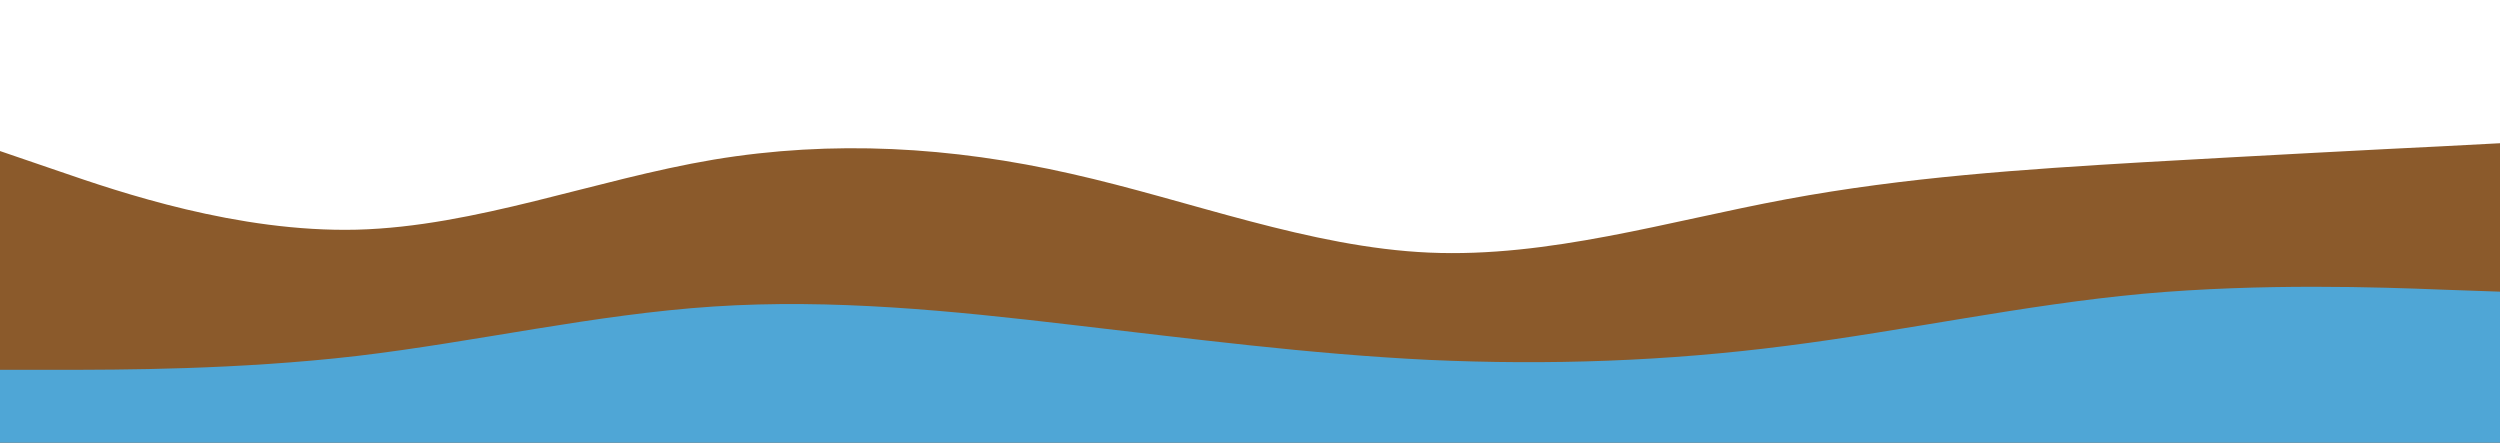 <svg id="visual" viewBox="0 0 960 170" width="960" height="170" xmlns="http://www.w3.org/2000/svg" xmlns:xlink="http://www.w3.org/1999/xlink" version="1.1"><path d="M0 58L22.8 65.8C45.7 73.7 91.3 89.3 137 88.2C182.7 87 228.3 69 274 61.3C319.7 53.7 365.3 56.3 411.2 66.7C457 77 503 95 548.8 97C594.7 99 640.3 85 686 76.5C731.7 68 777.3 65 823 62.3C868.7 59.7 914.3 57.3 937.2 56.2L960 55L960 171L937.2 171C914.3 171 868.7 171 823 171C777.3 171 731.7 171 686 171C640.3 171 594.7 171 548.8 171C503 171 457 171 411.2 171C365.3 171 319.7 171 274 171C228.3 171 182.7 171 137 171C91.3 171 45.7 171 22.8 171L0 171Z" fill="#8b5a2b"></path><path d="M0 142L22.8 142C45.7 142 91.3 142 137 136.7C182.7 131.3 228.3 120.7 274 117.7C319.7 114.7 365.3 119.3 411.2 124.7C457 130 503 136 548.8 138.2C594.7 140.3 640.3 138.7 686 132.8C731.7 127 777.3 117 823 112.8C868.7 108.7 914.3 110.3 937.2 111.2L960 112L960 171L937.2 171C914.3 171 868.7 171 823 171C777.3 171 731.7 171 686 171C640.3 171 594.7 171 548.8 171C503 171 457 171 411.2 171C365.3 171 319.7 171 274 171C228.3 171 182.7 171 137 171C91.3 171 45.7 171 22.8 171L0 171Z" fill="#4fa6d6"></path></svg>